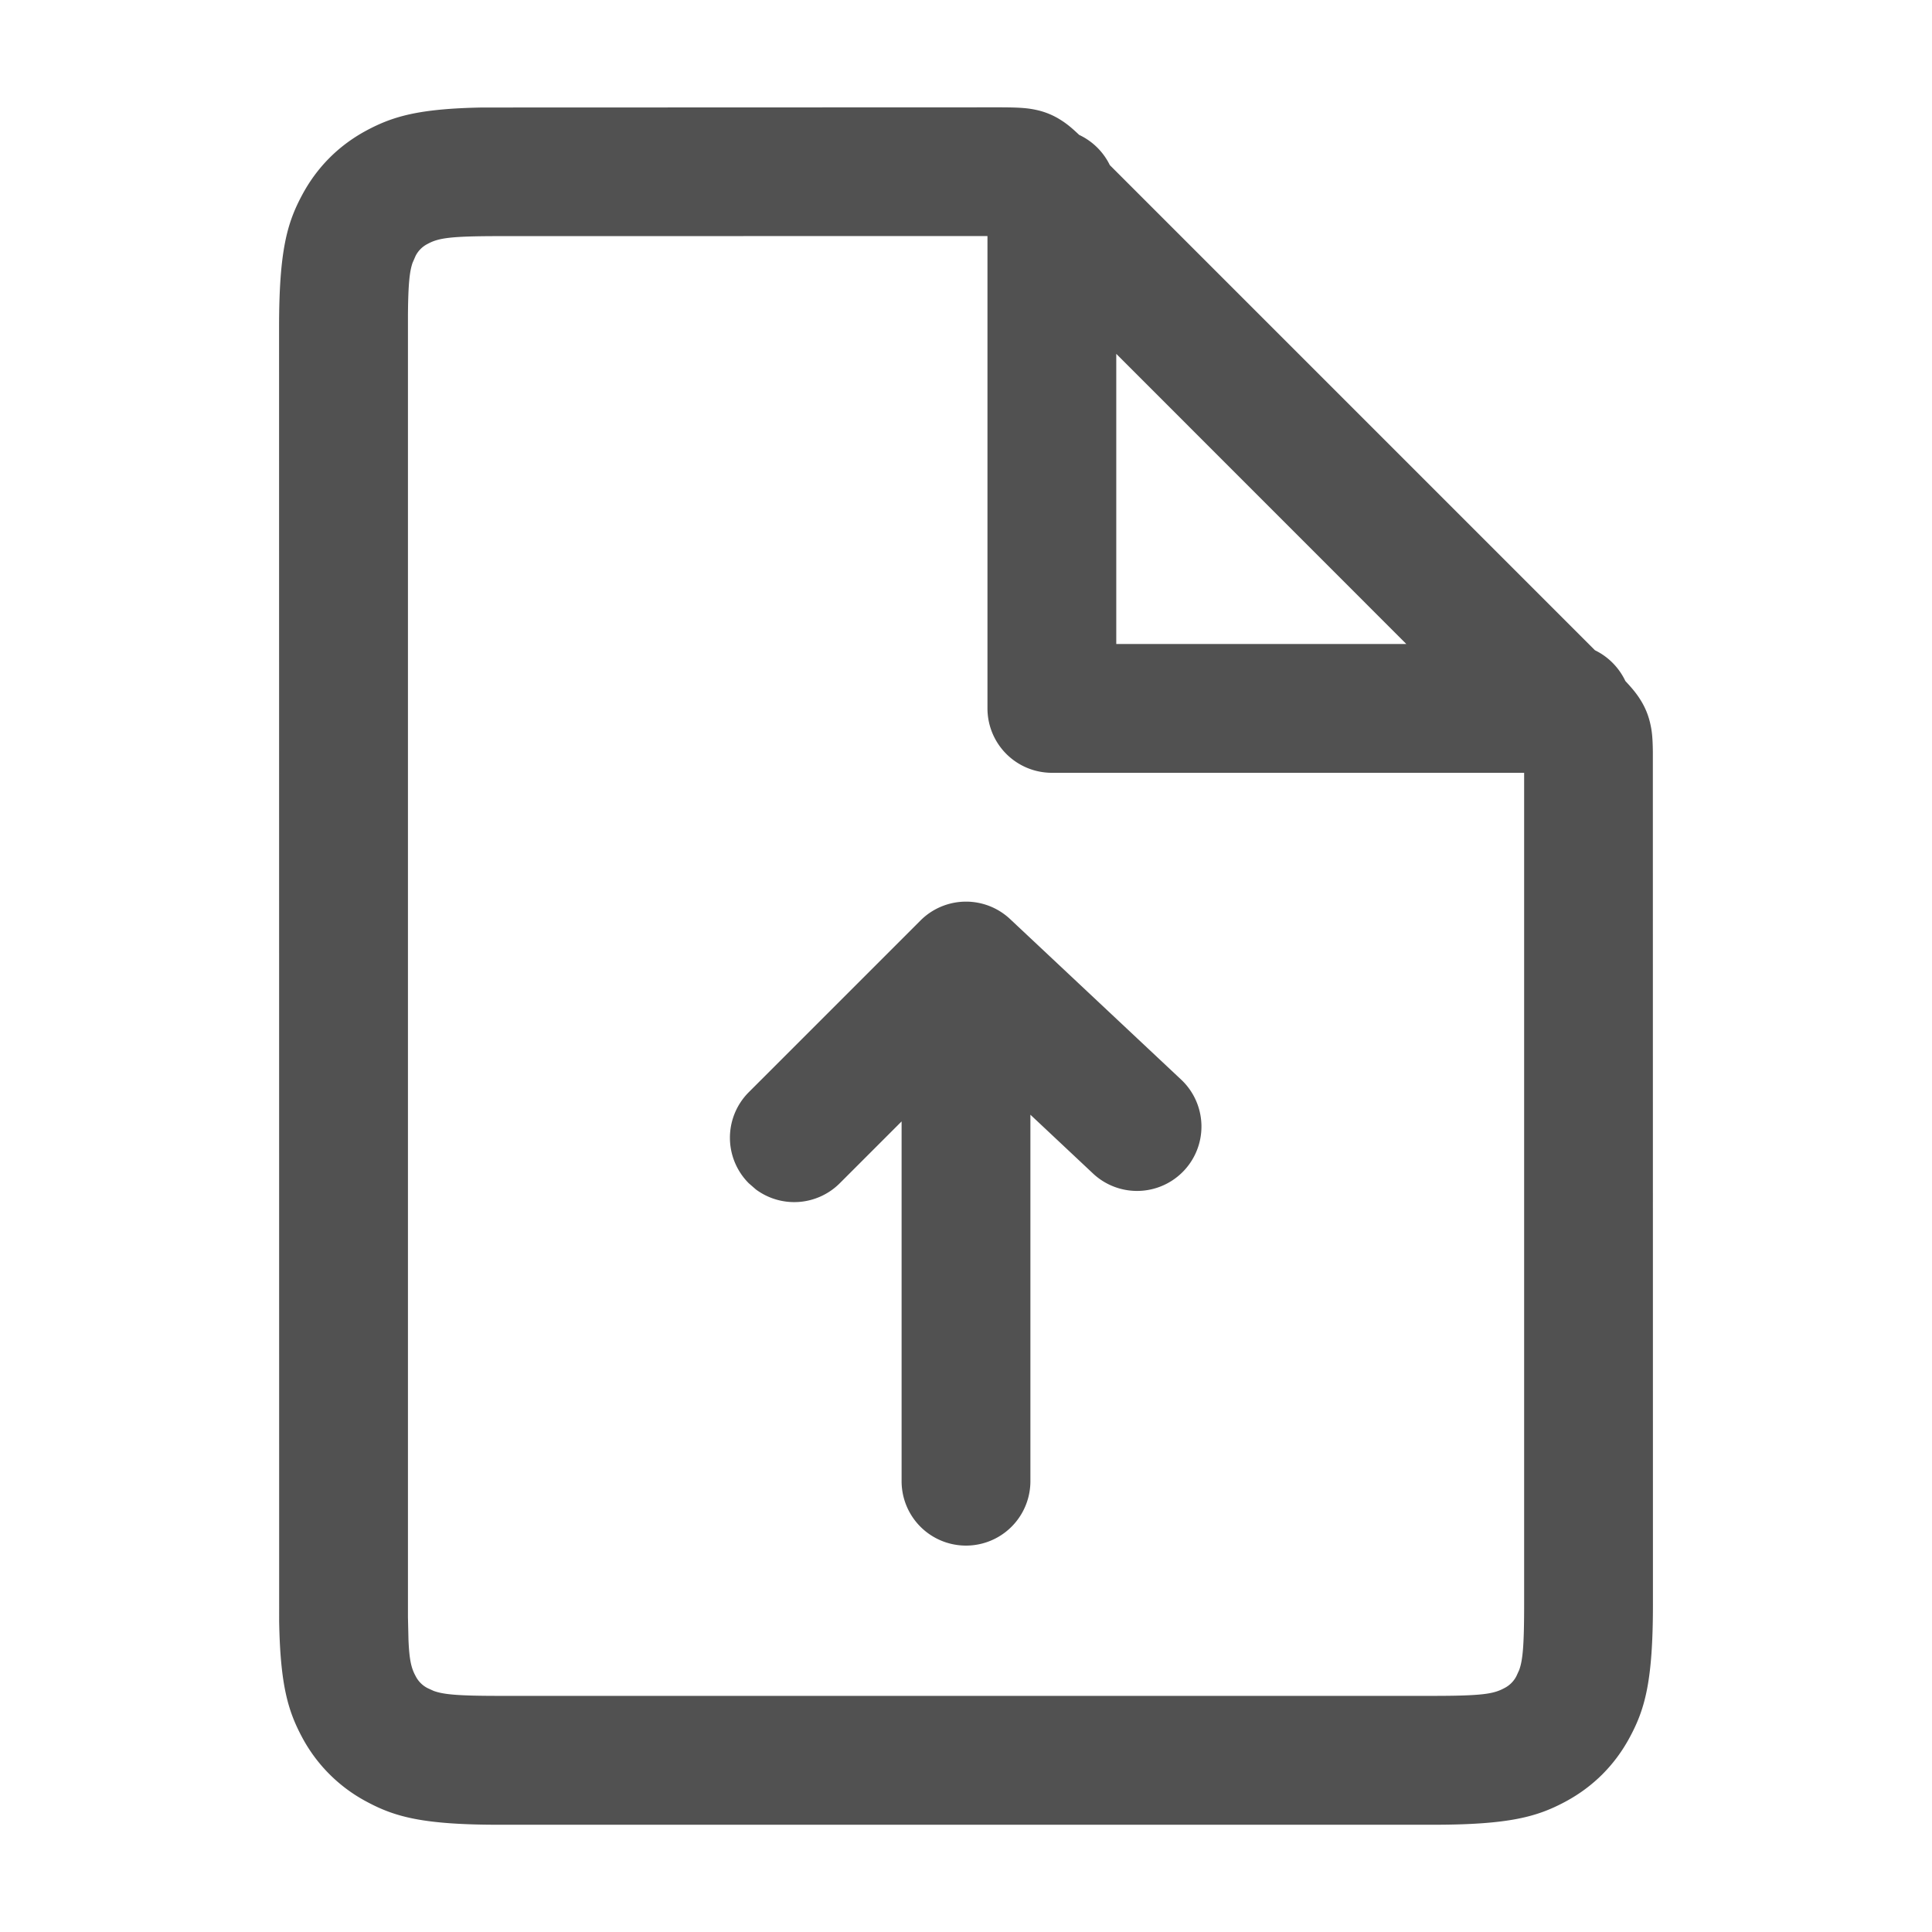 <svg t="1722436581602" class="icon" viewBox="0 0 1024 1024" version="1.1" xmlns="http://www.w3.org/2000/svg" p-id="20476" width="16" height="16">
    <path d="M549.638 58.345a39.595 39.595 0 0 1 12.425 5.143c2.913 1.82 5.416 3.732 9.921 8.01a34.315 34.315 0 0 1 16.247 16.02l257.138 257.138c7.054 3.413 12.743 9.193 16.111 16.293 4.278 4.597 6.19 7.1 8.01 10.012a39.595 39.595 0 0 1 5.143 12.425c0.865 3.732 1.32 7.191 1.411 15.019L876.089 850.466c0 40.596-4.233 55.296-12.151 70.087-7.919 14.882-19.57 26.533-34.406 34.452-14.837 7.919-29.582 12.151-70.087 12.151H264.556c-40.596 0-55.296-4.233-70.087-12.151a82.694 82.694 0 0 1-34.452-34.406c-7.282-13.699-11.469-27.307-12.06-61.212L147.911 173.579c0-40.596 4.233-55.296 12.151-70.087 7.919-14.882 19.57-26.533 34.406-34.452 13.699-7.282 27.307-11.469 61.212-12.06L529.294 56.889c11.787 0 15.838 0.455 20.343 1.456zM523.378 375.467V125.11L264.602 125.156c-26.67 0-32.313 1.092-37.911 4.096a14.518 14.518 0 0 0-6.417 6.372l-1.593 3.641c-1.593 4.551-2.321 11.241-2.458 27.534v690.404l0.273 11.787c0.455 11.378 1.638 15.383 3.777 19.342a14.518 14.518 0 0 0 6.372 6.417l3.186 1.456c5.188 1.911 12.925 2.64 34.77 2.64h494.797c26.67 0 32.313-1.092 37.911-4.096a14.518 14.518 0 0 0 6.417-6.372l1.456-3.186c1.911-5.188 2.64-12.925 2.64-34.77V409.6H557.511a34.133 34.133 0 0 1-34.133-34.133z m11.969 111.639l91.022 85.424a34.133 34.133 0 0 1-46.694 49.789l-33.542-31.494V785.067a34.133 34.133 0 0 1-68.267 0v-190.692l-32.768 32.768a34.133 34.133 0 0 1-44.419 3.322l-3.823-3.322a34.133 34.133 0 0 1 0-48.242l91.022-91.022a34.133 34.133 0 0 1 47.468-0.774z m56.297-299.554V341.333h153.737L591.644 187.551z" fill="#515151" p-id="20477"></path>
</svg>
